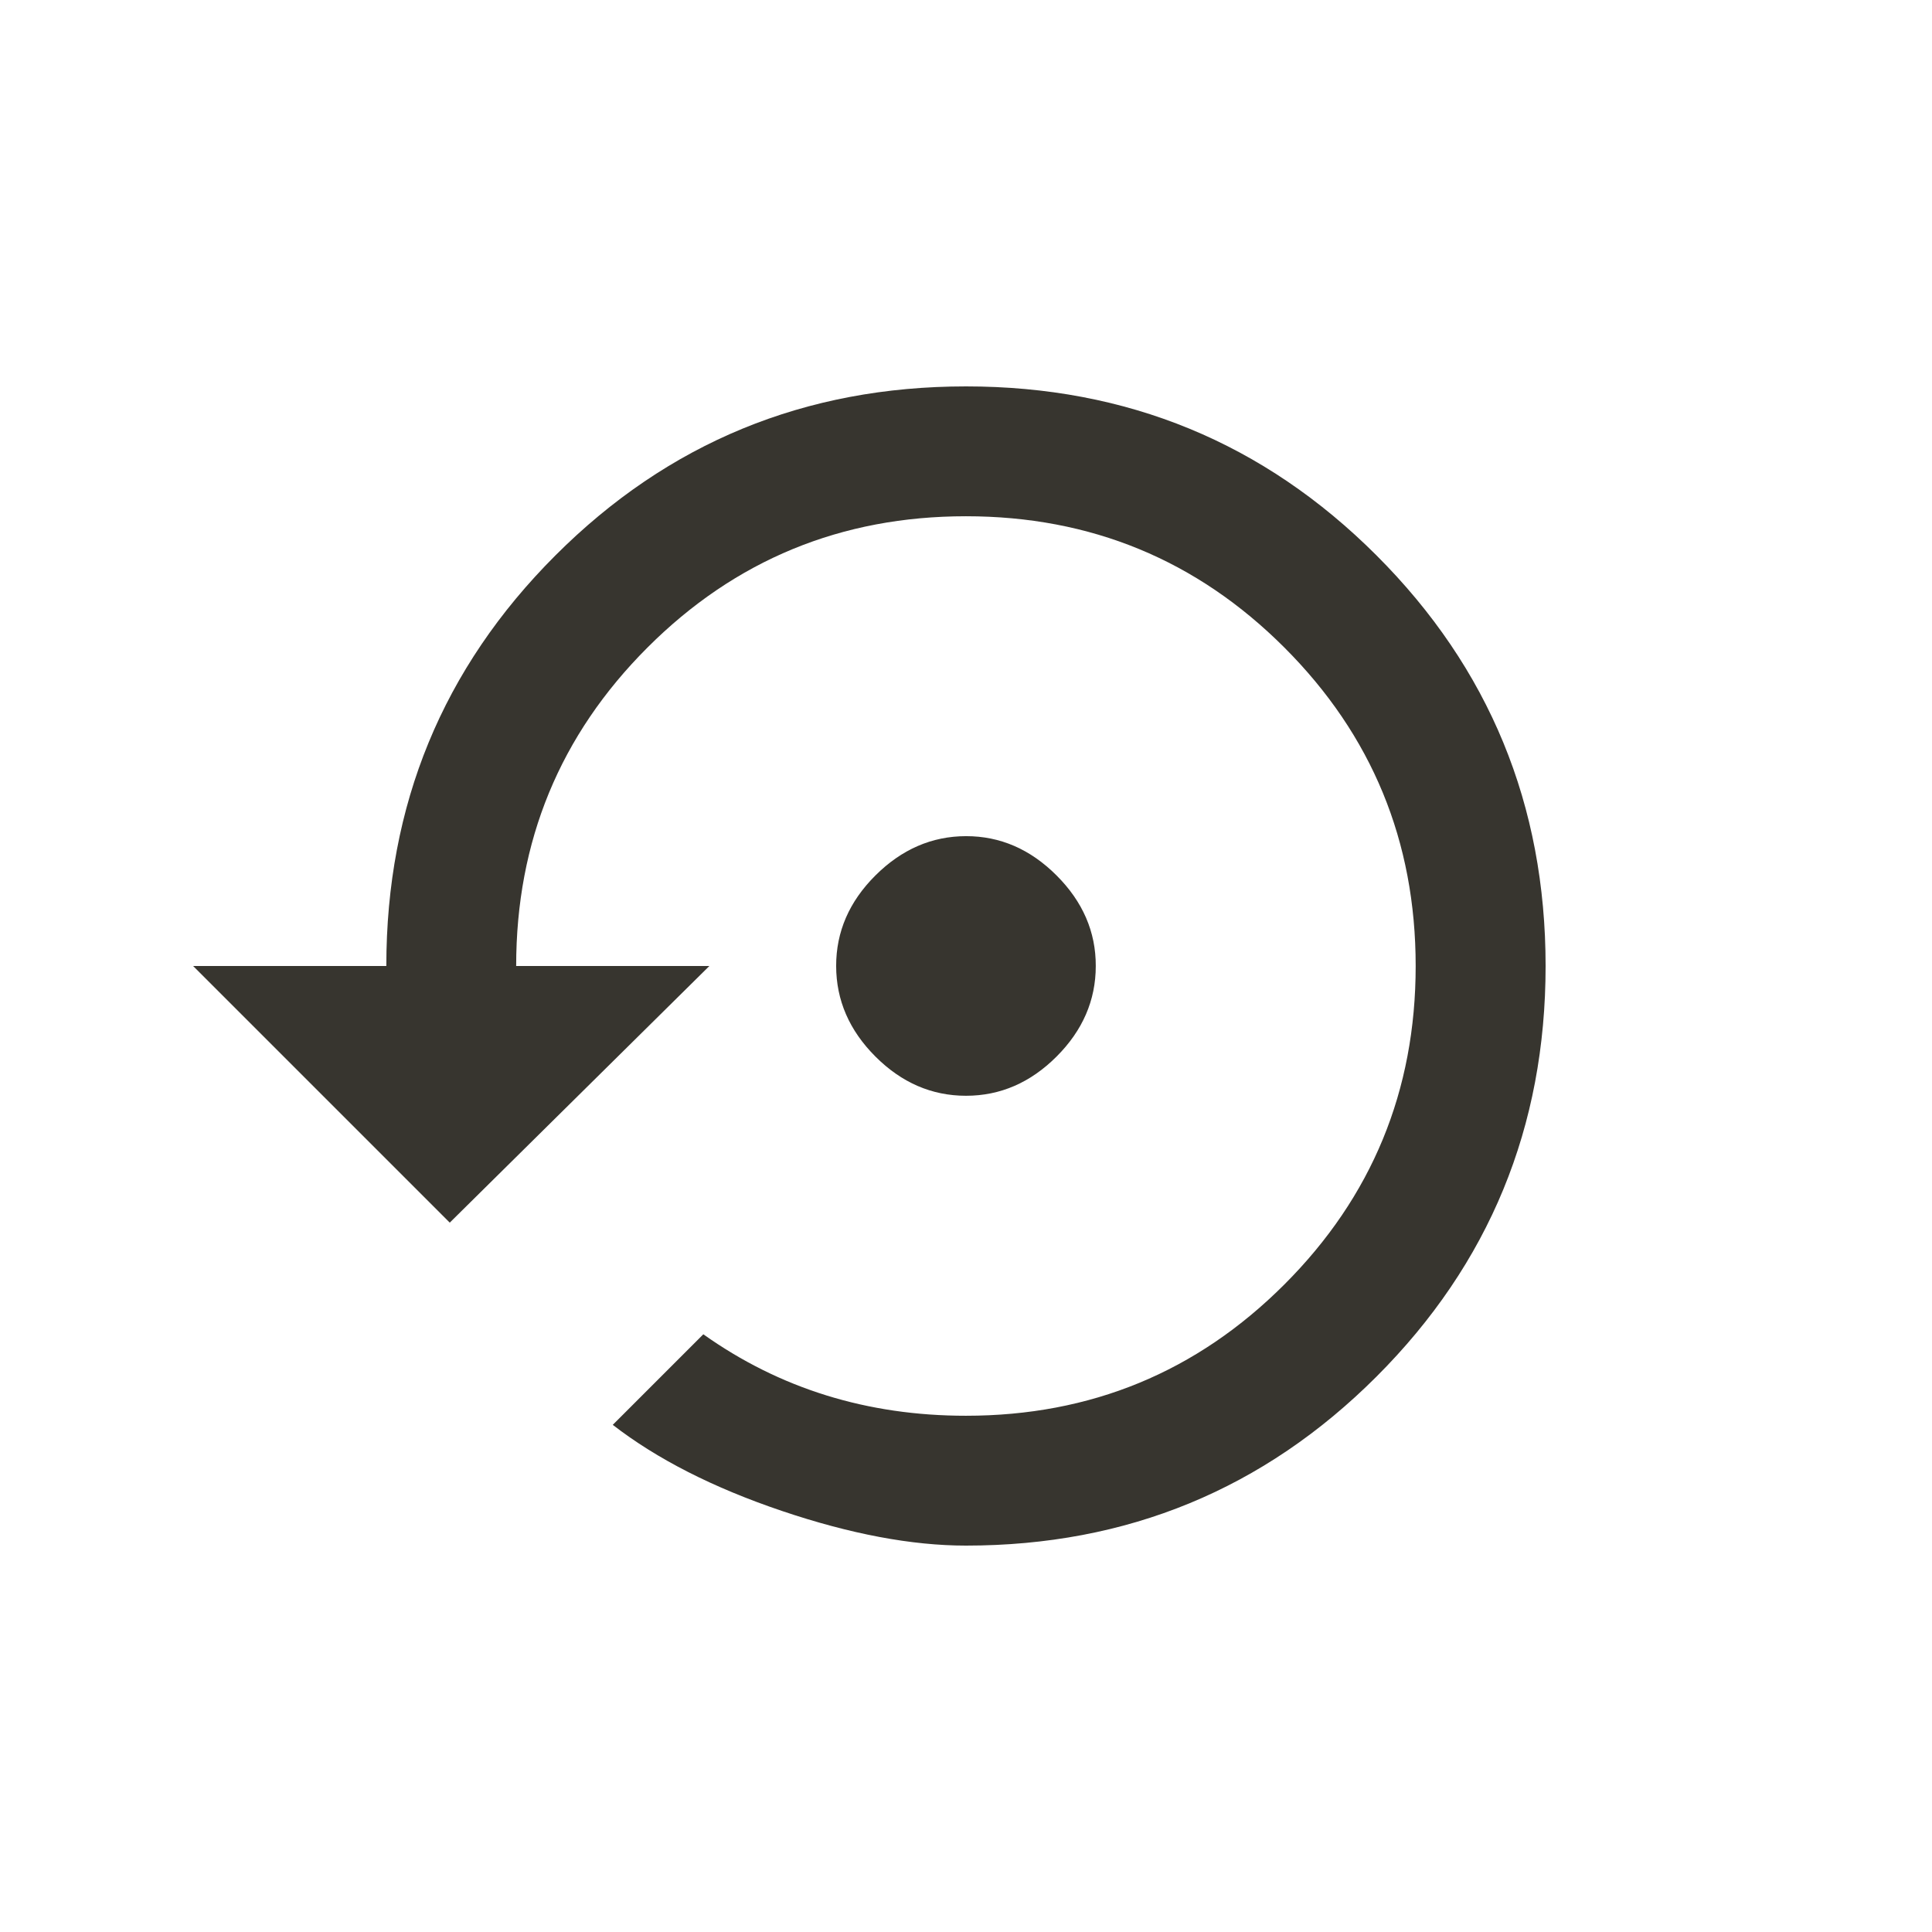 <!-- Generated by IcoMoon.io -->
<svg version="1.1" xmlns="http://www.w3.org/2000/svg" width="24" height="24" viewBox="0 0 24 24">
<title>settings_backup_restore</title>
<path fill="#37352f" d="M12 4.8q3 0 5.1 2.1t2.1 5.1-2.1 5.1-5.1 2.1q-1.012 0-2.288-0.431t-2.1-1.069l1.125-1.125q1.425 1.012 3.262 1.012 2.325 0 3.956-1.631t1.631-3.956-1.631-3.956-3.956-1.631-3.956 1.631-1.631 3.956h2.4l-3.225 3.188-3.188-3.188h2.4q0-3 2.1-5.1t5.1-2.1zM13.612 12q0 0.638-0.487 1.125t-1.125 0.487-1.125-0.487-0.488-1.125 0.488-1.125 1.125-0.488 1.125 0.488 0.487 1.125z"></path>
</svg>
